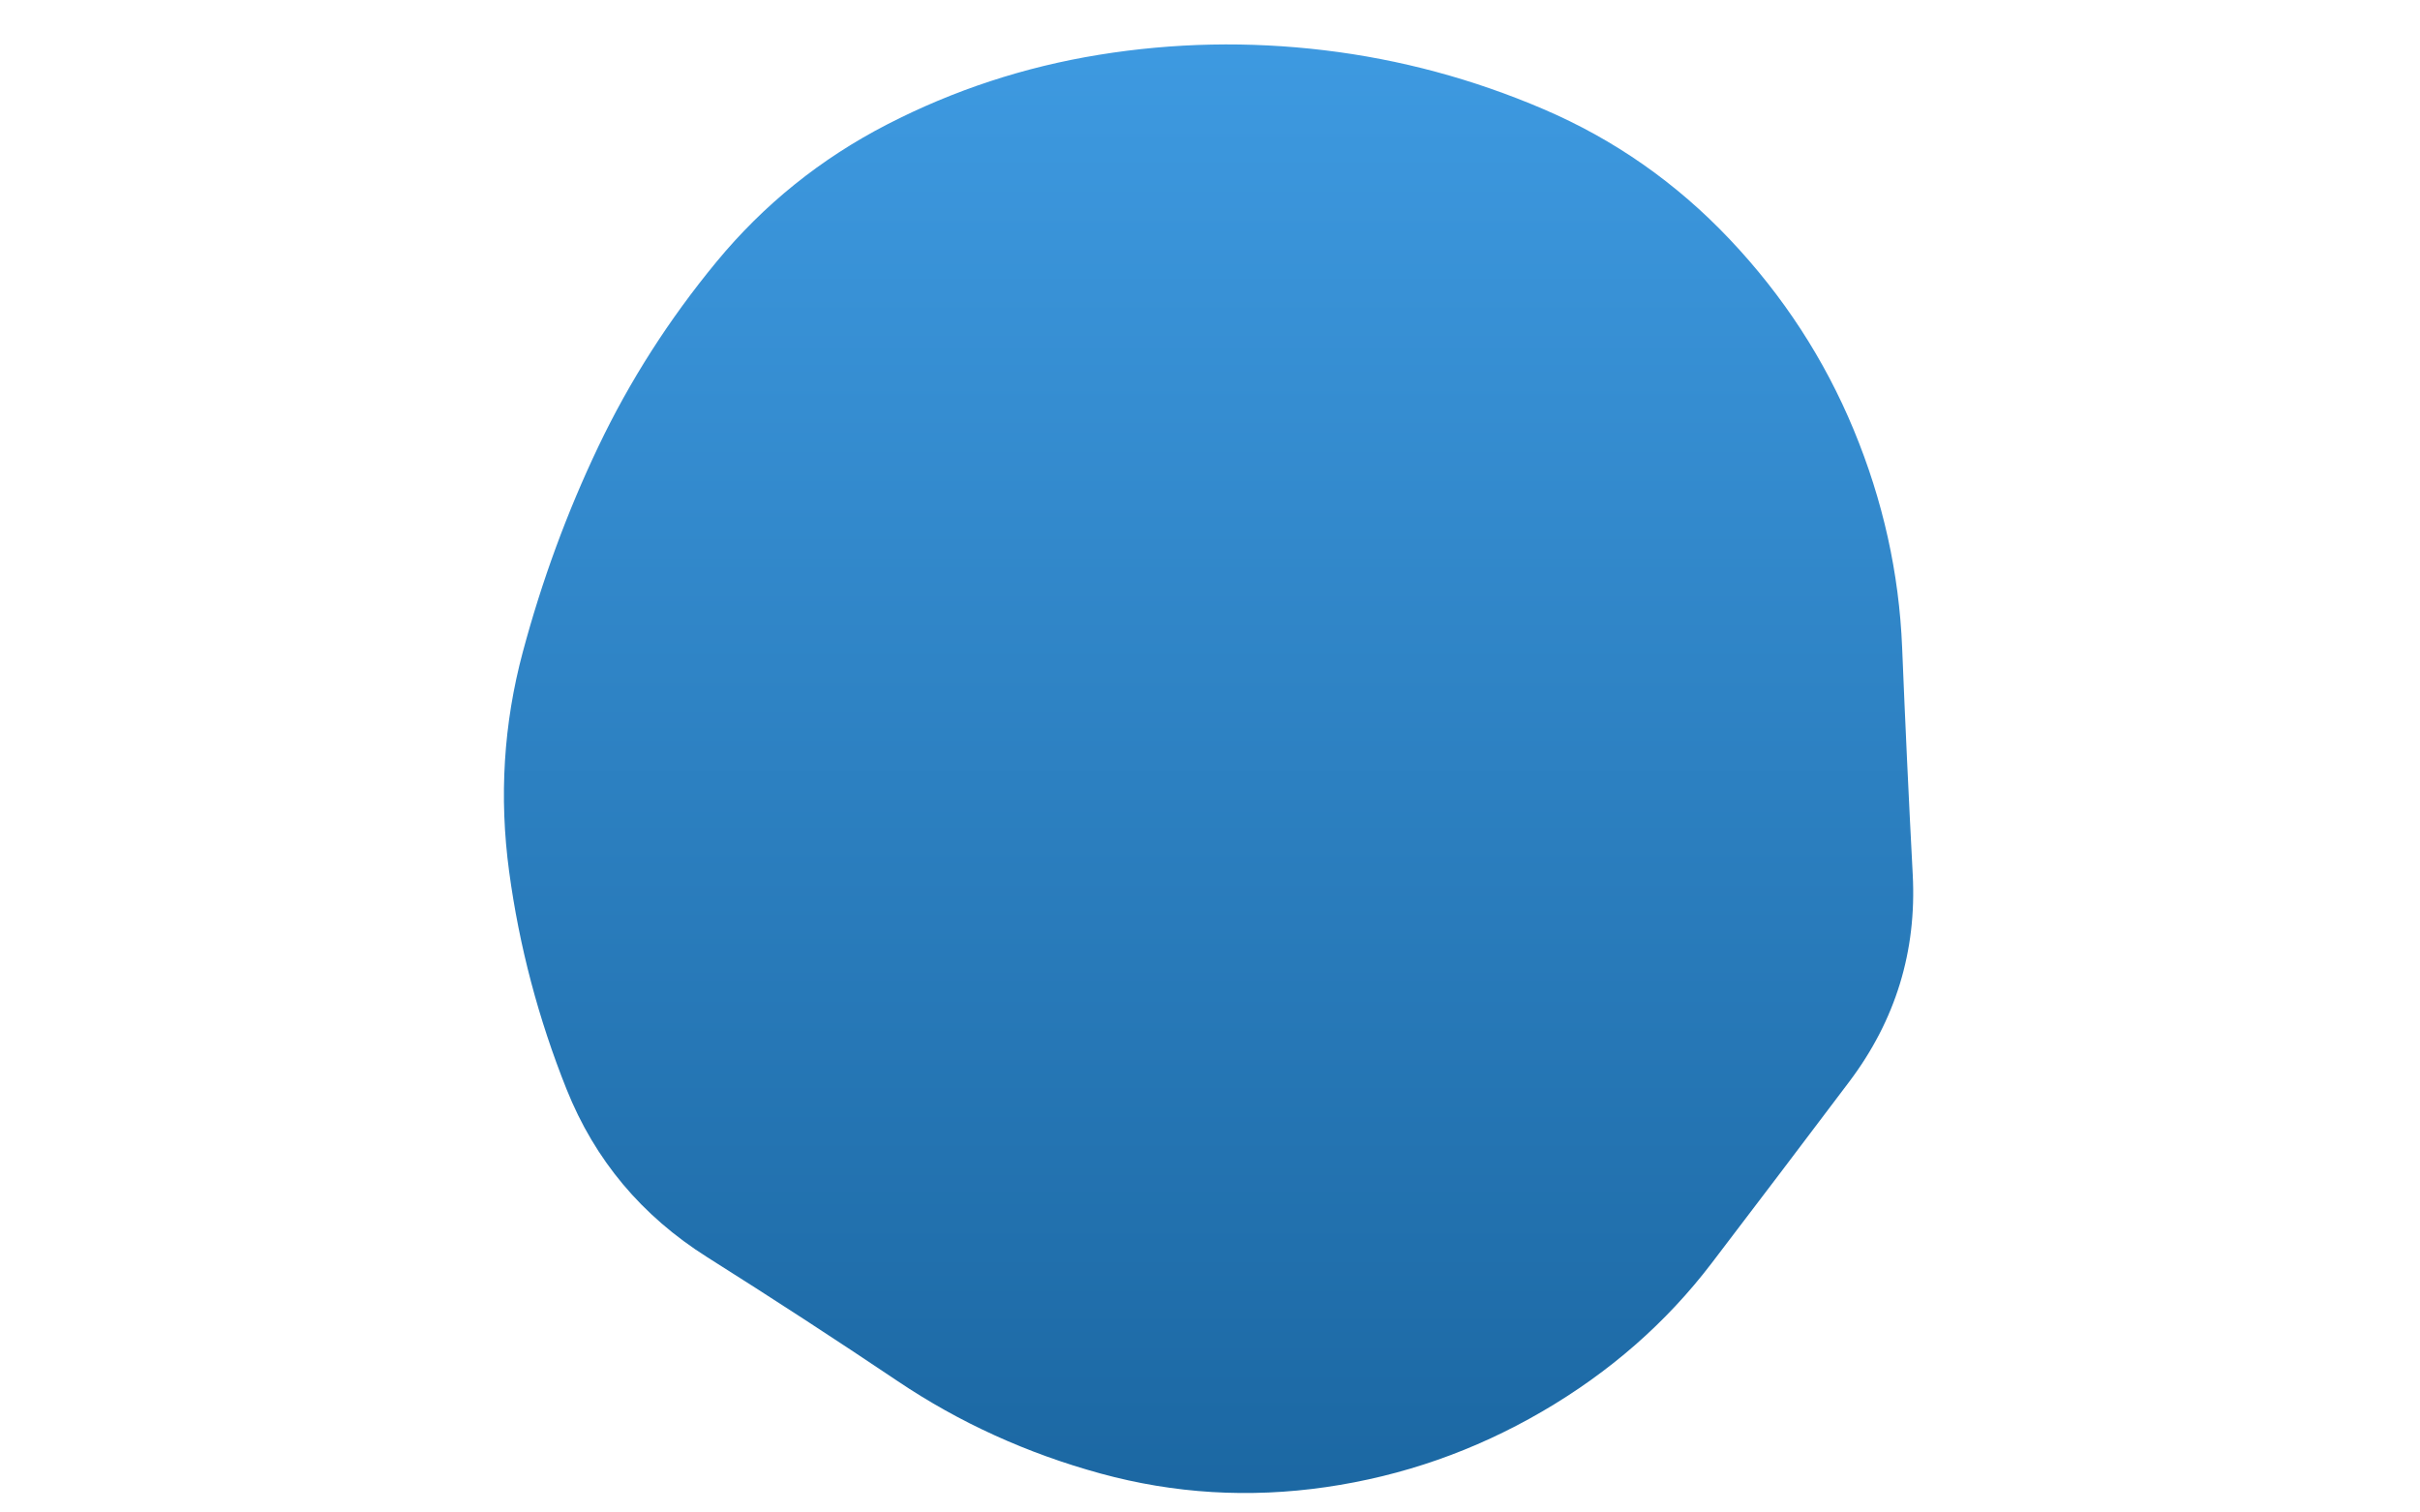 <svg viewBox="0 0 800 500" preserveAspectRatio="none" xmlns="http://www.w3.org/2000/svg" xmlns:xlink="http://www.w3.org/1999/xlink" width="100%" id="blobSvg">
  <g transform="translate(150.307, 1.114)">
    <defs>
      <linearGradient id="gradient" x1="0%" y1="0%" x2="0%" y2="100%">
        <stop offset="0%" style="stop-color: rgb(62, 154, 225);"></stop>
        <stop offset="100%" style="stop-color: rgb(27, 103, 162);"></stop>
      </linearGradient>
    </defs>
    <path class="blob" d="M482,288Q484,326,461,356.5Q438,387,415.5,416.5Q393,446,359.5,465.5Q326,485,288,490.5Q250,496,213.5,486Q177,476,146.5,455.5Q116,435,83.5,414.5Q51,394,37,359Q23,324,18,287Q13,250,22.5,214.5Q32,179,47.5,146.5Q63,114,86.5,85.5Q110,57,143,40Q176,23,213,17Q250,11,287.5,15.5Q325,20,360,35Q395,50,421.5,78Q448,106,462.5,141Q477,176,478.5,213Q480,250,482,288Z" fill="url(#gradient)"></path>
  </g>
</svg>